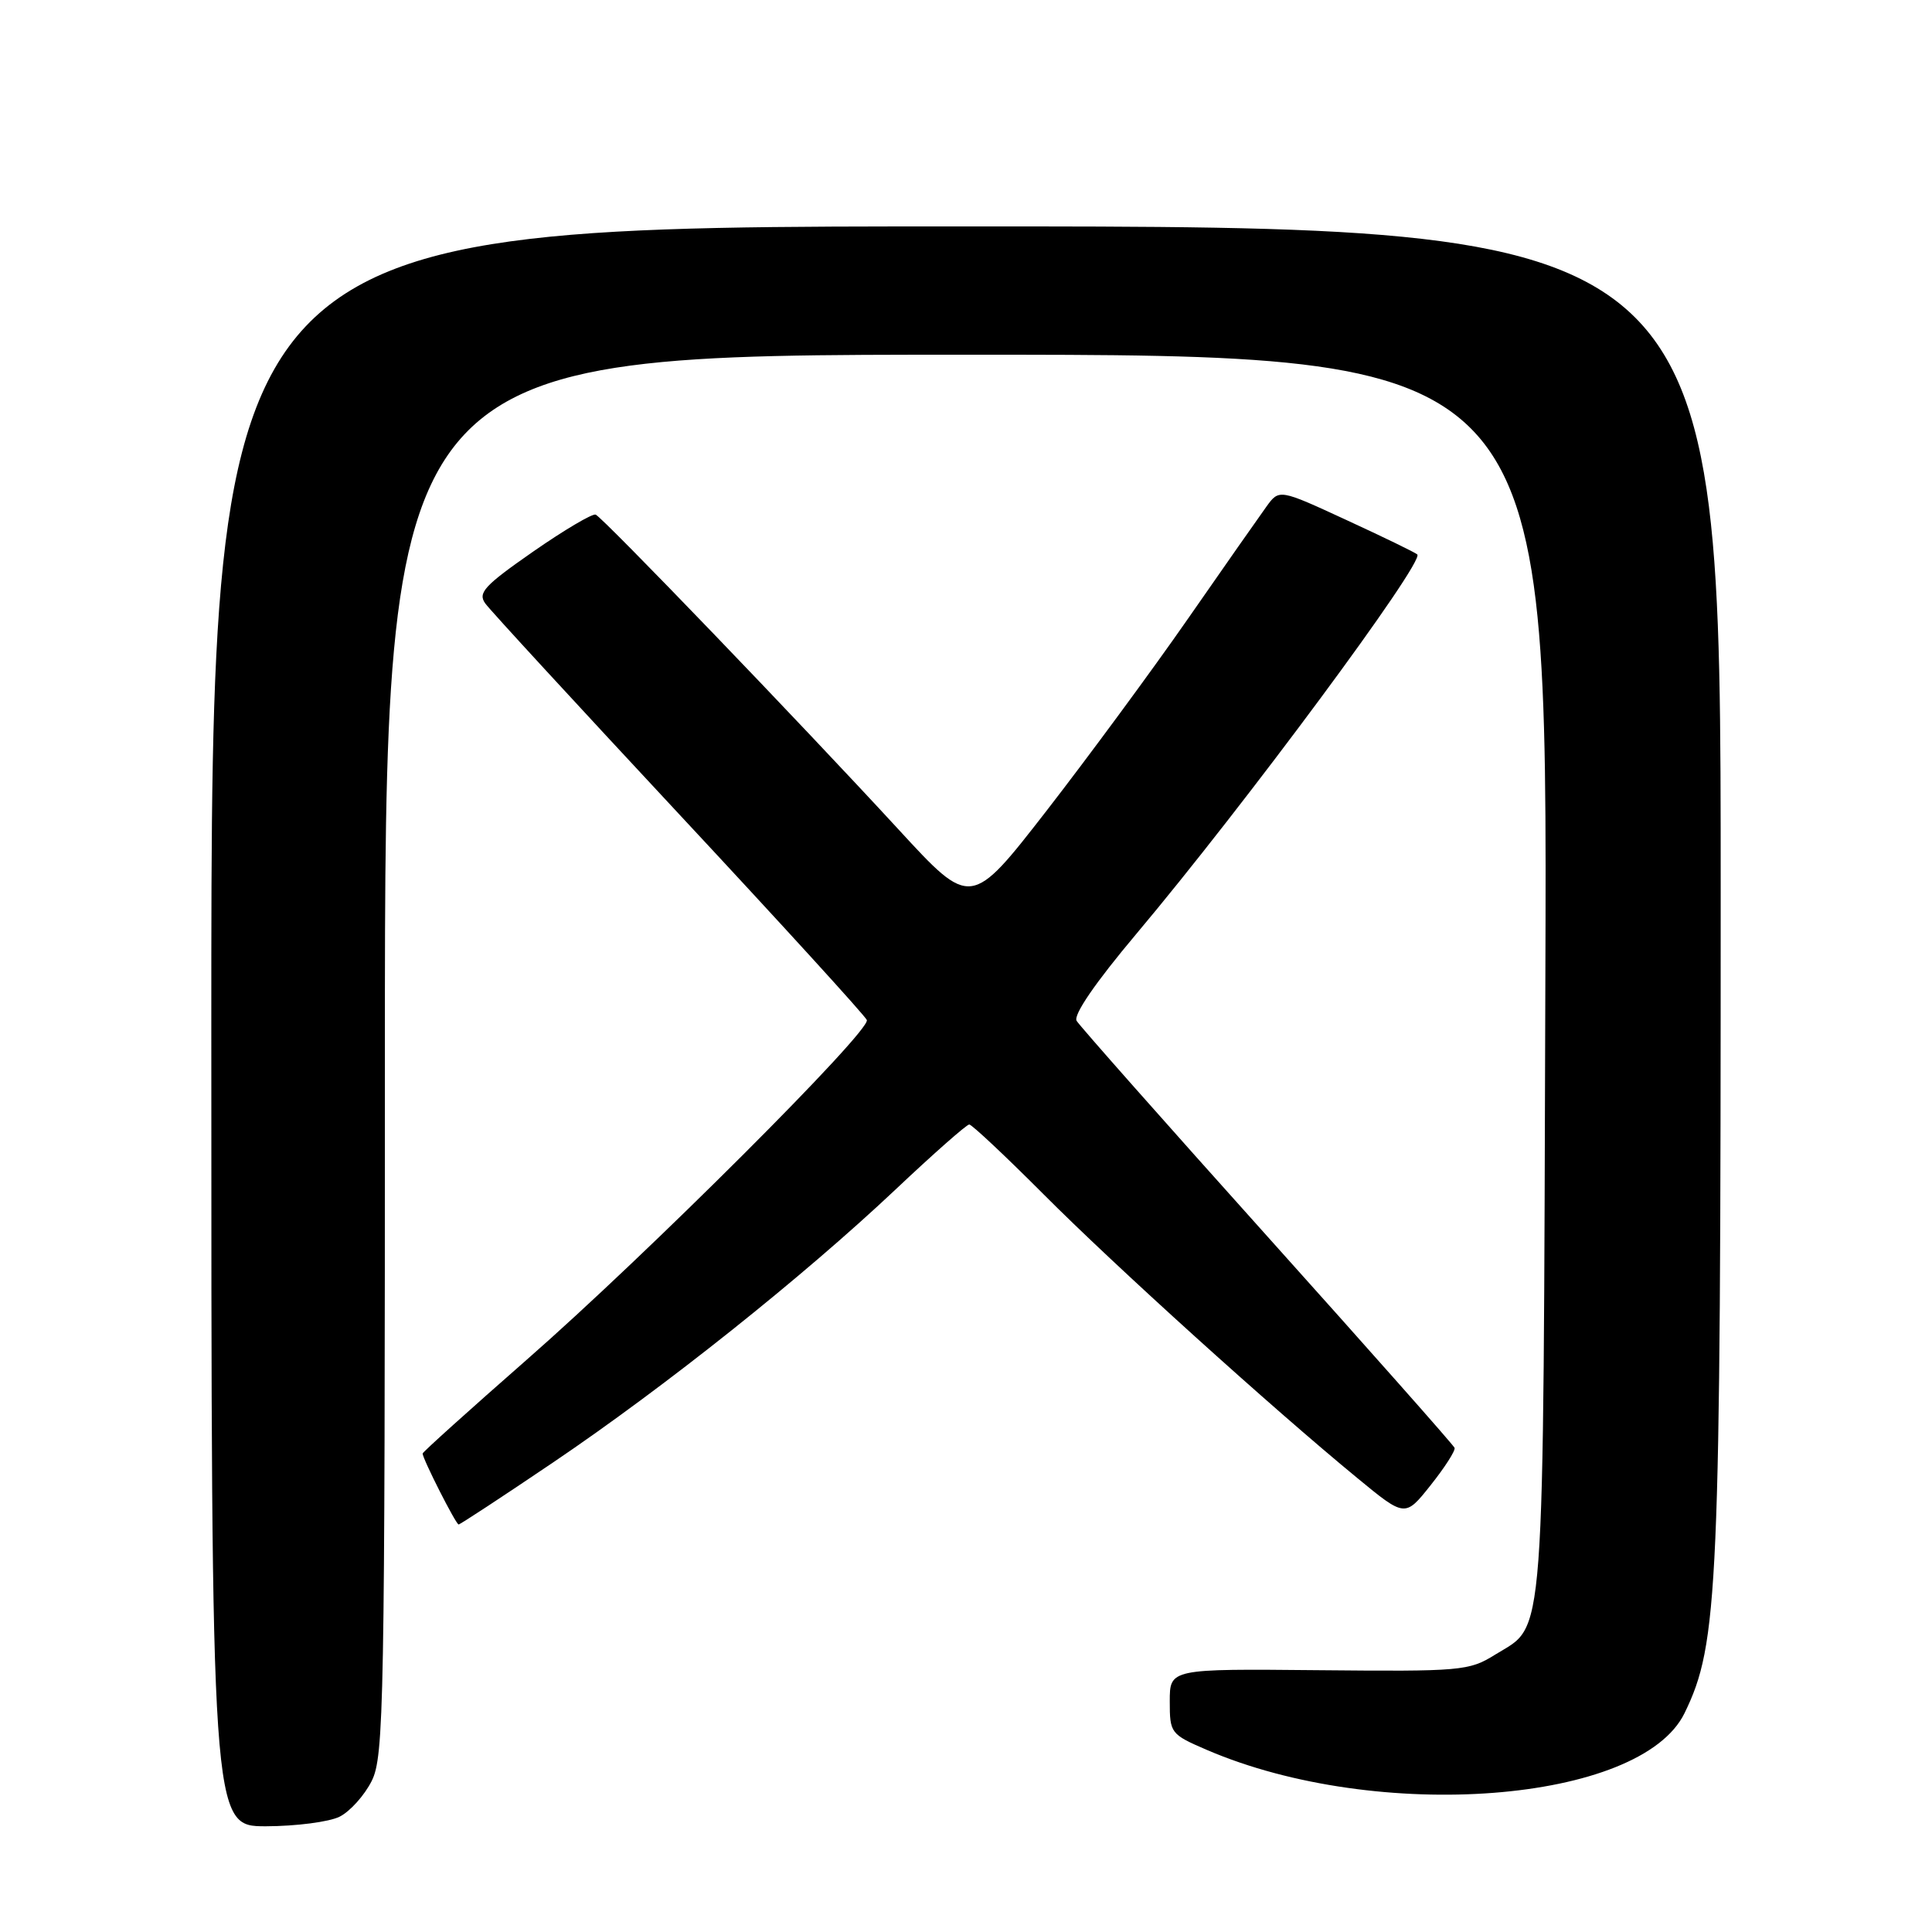<?xml version="1.0" encoding="UTF-8" standalone="no"?>
<!DOCTYPE svg PUBLIC "-//W3C//DTD SVG 1.1//EN" "http://www.w3.org/Graphics/SVG/1.1/DTD/svg11.dtd" >
<svg xmlns="http://www.w3.org/2000/svg" xmlns:xlink="http://www.w3.org/1999/xlink" version="1.1" viewBox="0 0 256 256">
 <g >
 <path fill="currentColor"
d=" M 45.00 240.72 C 46.38 240.03 48.29 237.90 49.25 235.99 C 50.88 232.74 51.00 226.05 51.00 139.75 C 51.00 47.00 51.00 47.00 128.02 47.00 C 205.05 47.00 205.05 47.00 204.77 129.25 C 204.47 219.95 204.83 215.07 198.08 219.27 C 194.66 221.40 193.60 221.49 174.75 221.31 C 155.00 221.12 155.00 221.12 155.00 225.44 C 155.00 229.65 155.11 229.80 159.91 231.87 C 182.55 241.61 217.39 238.93 223.21 227.00 C 227.70 217.79 228.00 210.91 228.00 117.87 C 228.00 30.00 228.00 30.00 128.00 30.00 C 28.00 30.00 28.00 30.00 28.00 136.00 C 28.00 242.00 28.00 242.00 35.25 241.99 C 39.24 241.98 43.62 241.41 45.00 240.72 Z  M 73.32 193.76 C 88.15 183.73 106.36 169.21 118.65 157.63 C 123.68 152.88 128.08 149.00 128.43 149.00 C 128.77 149.00 133.20 153.16 138.28 158.25 C 147.68 167.69 168.41 186.44 179.84 195.84 C 186.18 201.06 186.18 201.06 189.58 196.78 C 191.45 194.43 192.87 192.21 192.74 191.85 C 192.61 191.49 181.45 178.89 167.95 163.85 C 154.45 148.81 143.07 135.95 142.66 135.27 C 142.19 134.50 145.14 130.20 150.55 123.77 C 164.86 106.76 188.78 74.45 187.80 73.47 C 187.57 73.23 183.36 71.19 178.44 68.92 C 169.50 64.79 169.50 64.79 167.80 67.14 C 166.86 68.44 162.18 75.12 157.40 82.00 C 152.62 88.88 144.19 100.31 138.68 107.42 C 128.65 120.33 128.65 120.33 119.08 109.93 C 105.99 95.71 79.88 68.57 78.93 68.19 C 78.50 68.02 74.76 70.23 70.63 73.10 C 64.17 77.60 63.28 78.56 64.31 79.97 C 64.96 80.88 76.53 93.44 90.00 107.90 C 103.47 122.35 114.66 134.62 114.86 135.16 C 115.38 136.60 85.71 166.24 69.75 180.21 C 62.19 186.84 56.00 192.41 56.00 192.60 C 56.00 193.30 60.41 202.00 60.77 202.00 C 60.97 202.00 66.62 198.29 73.32 193.76 Z "/>
</g>
</svg>
